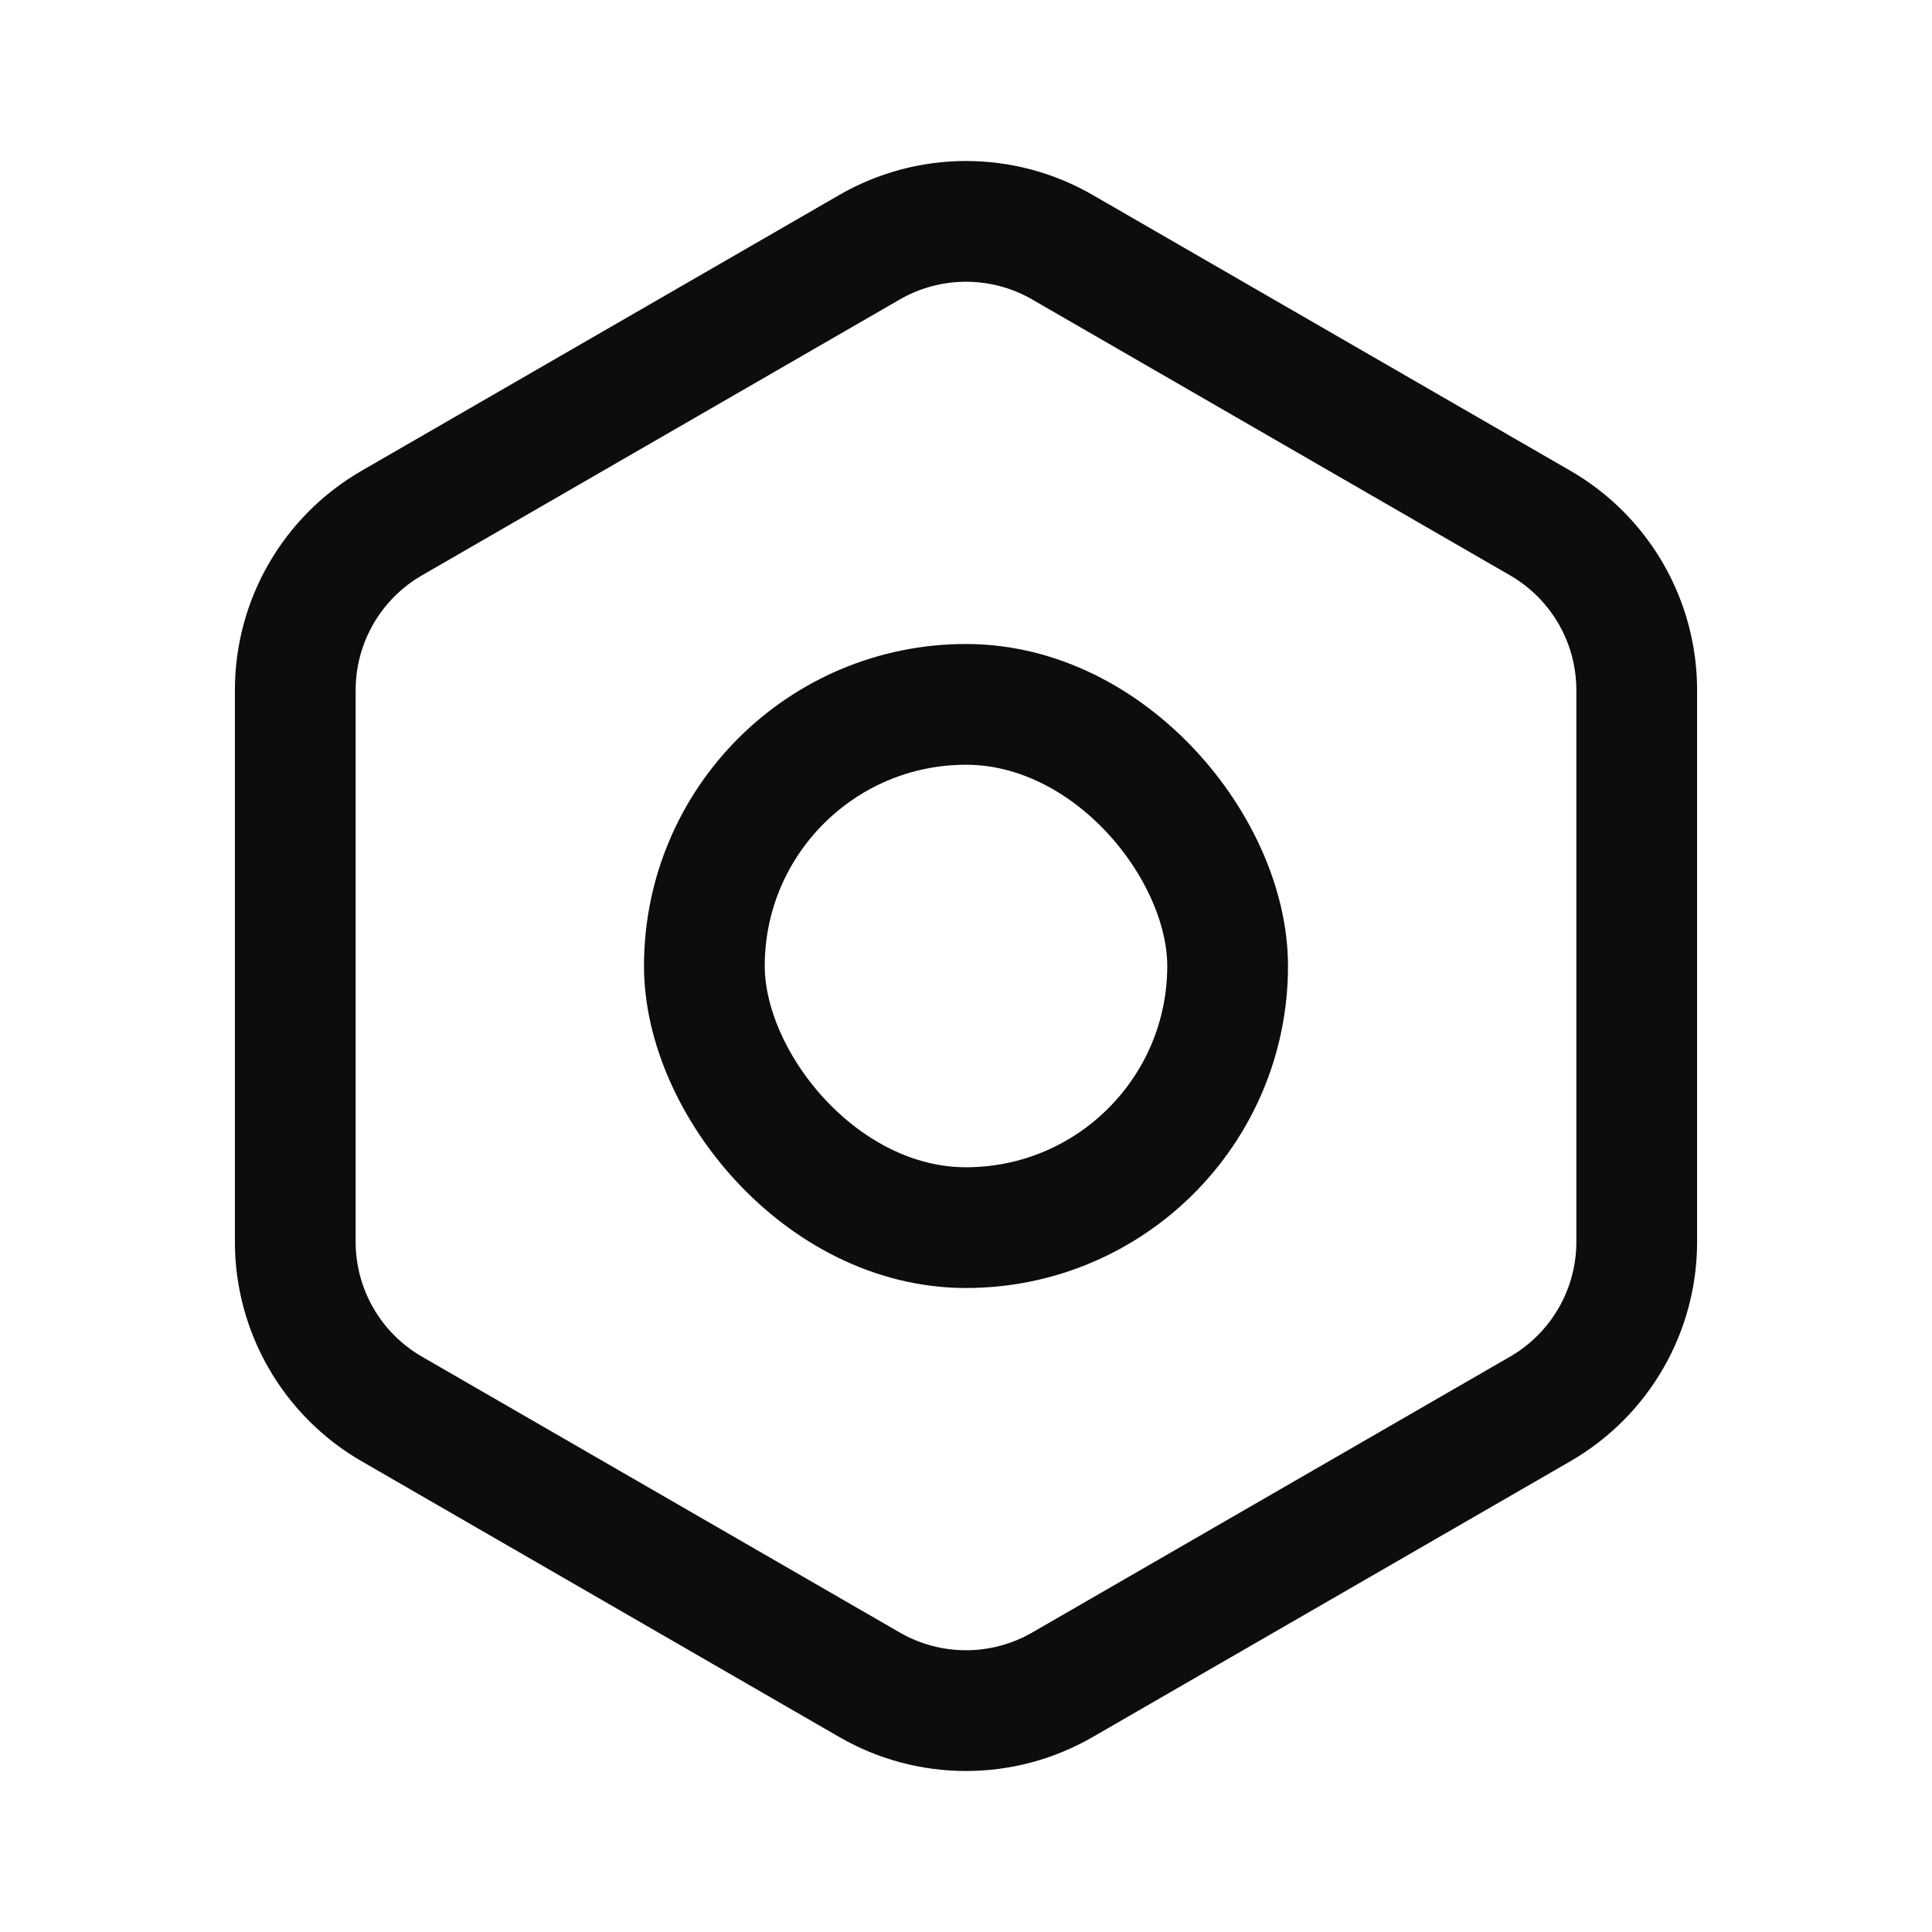 <svg width="24" height="24" viewBox="0 0 24 24" fill="none" xmlns="http://www.w3.org/2000/svg">
<g clip-path="url(#clip0_1_113)">
<path d="M10.802 3.071C11.543 2.643 12.457 2.643 13.198 3.071L19.134 6.498C19.875 6.926 20.332 7.717 20.332 8.573V15.427C20.332 16.283 19.875 17.074 19.134 17.502L13.198 20.929C12.457 21.357 11.543 21.357 10.802 20.929L4.866 17.502C4.125 17.074 3.668 16.283 3.668 15.427V8.573C3.668 7.717 4.125 6.926 4.866 6.498L10.802 3.071Z" stroke="#0D0D0E" stroke-width="1.5"/>
<rect x="15.25" y="15.25" width="6.5" height="6.5" rx="3.25" transform="rotate(-180 15.25 15.25)" stroke="#0D0D0E" stroke-width="1.5"/>
</g>
<defs>
<clipPath id="clip0_1_113">
<rect width="24" height="24" fill="white"/>
</clipPath>
</defs>
</svg>

